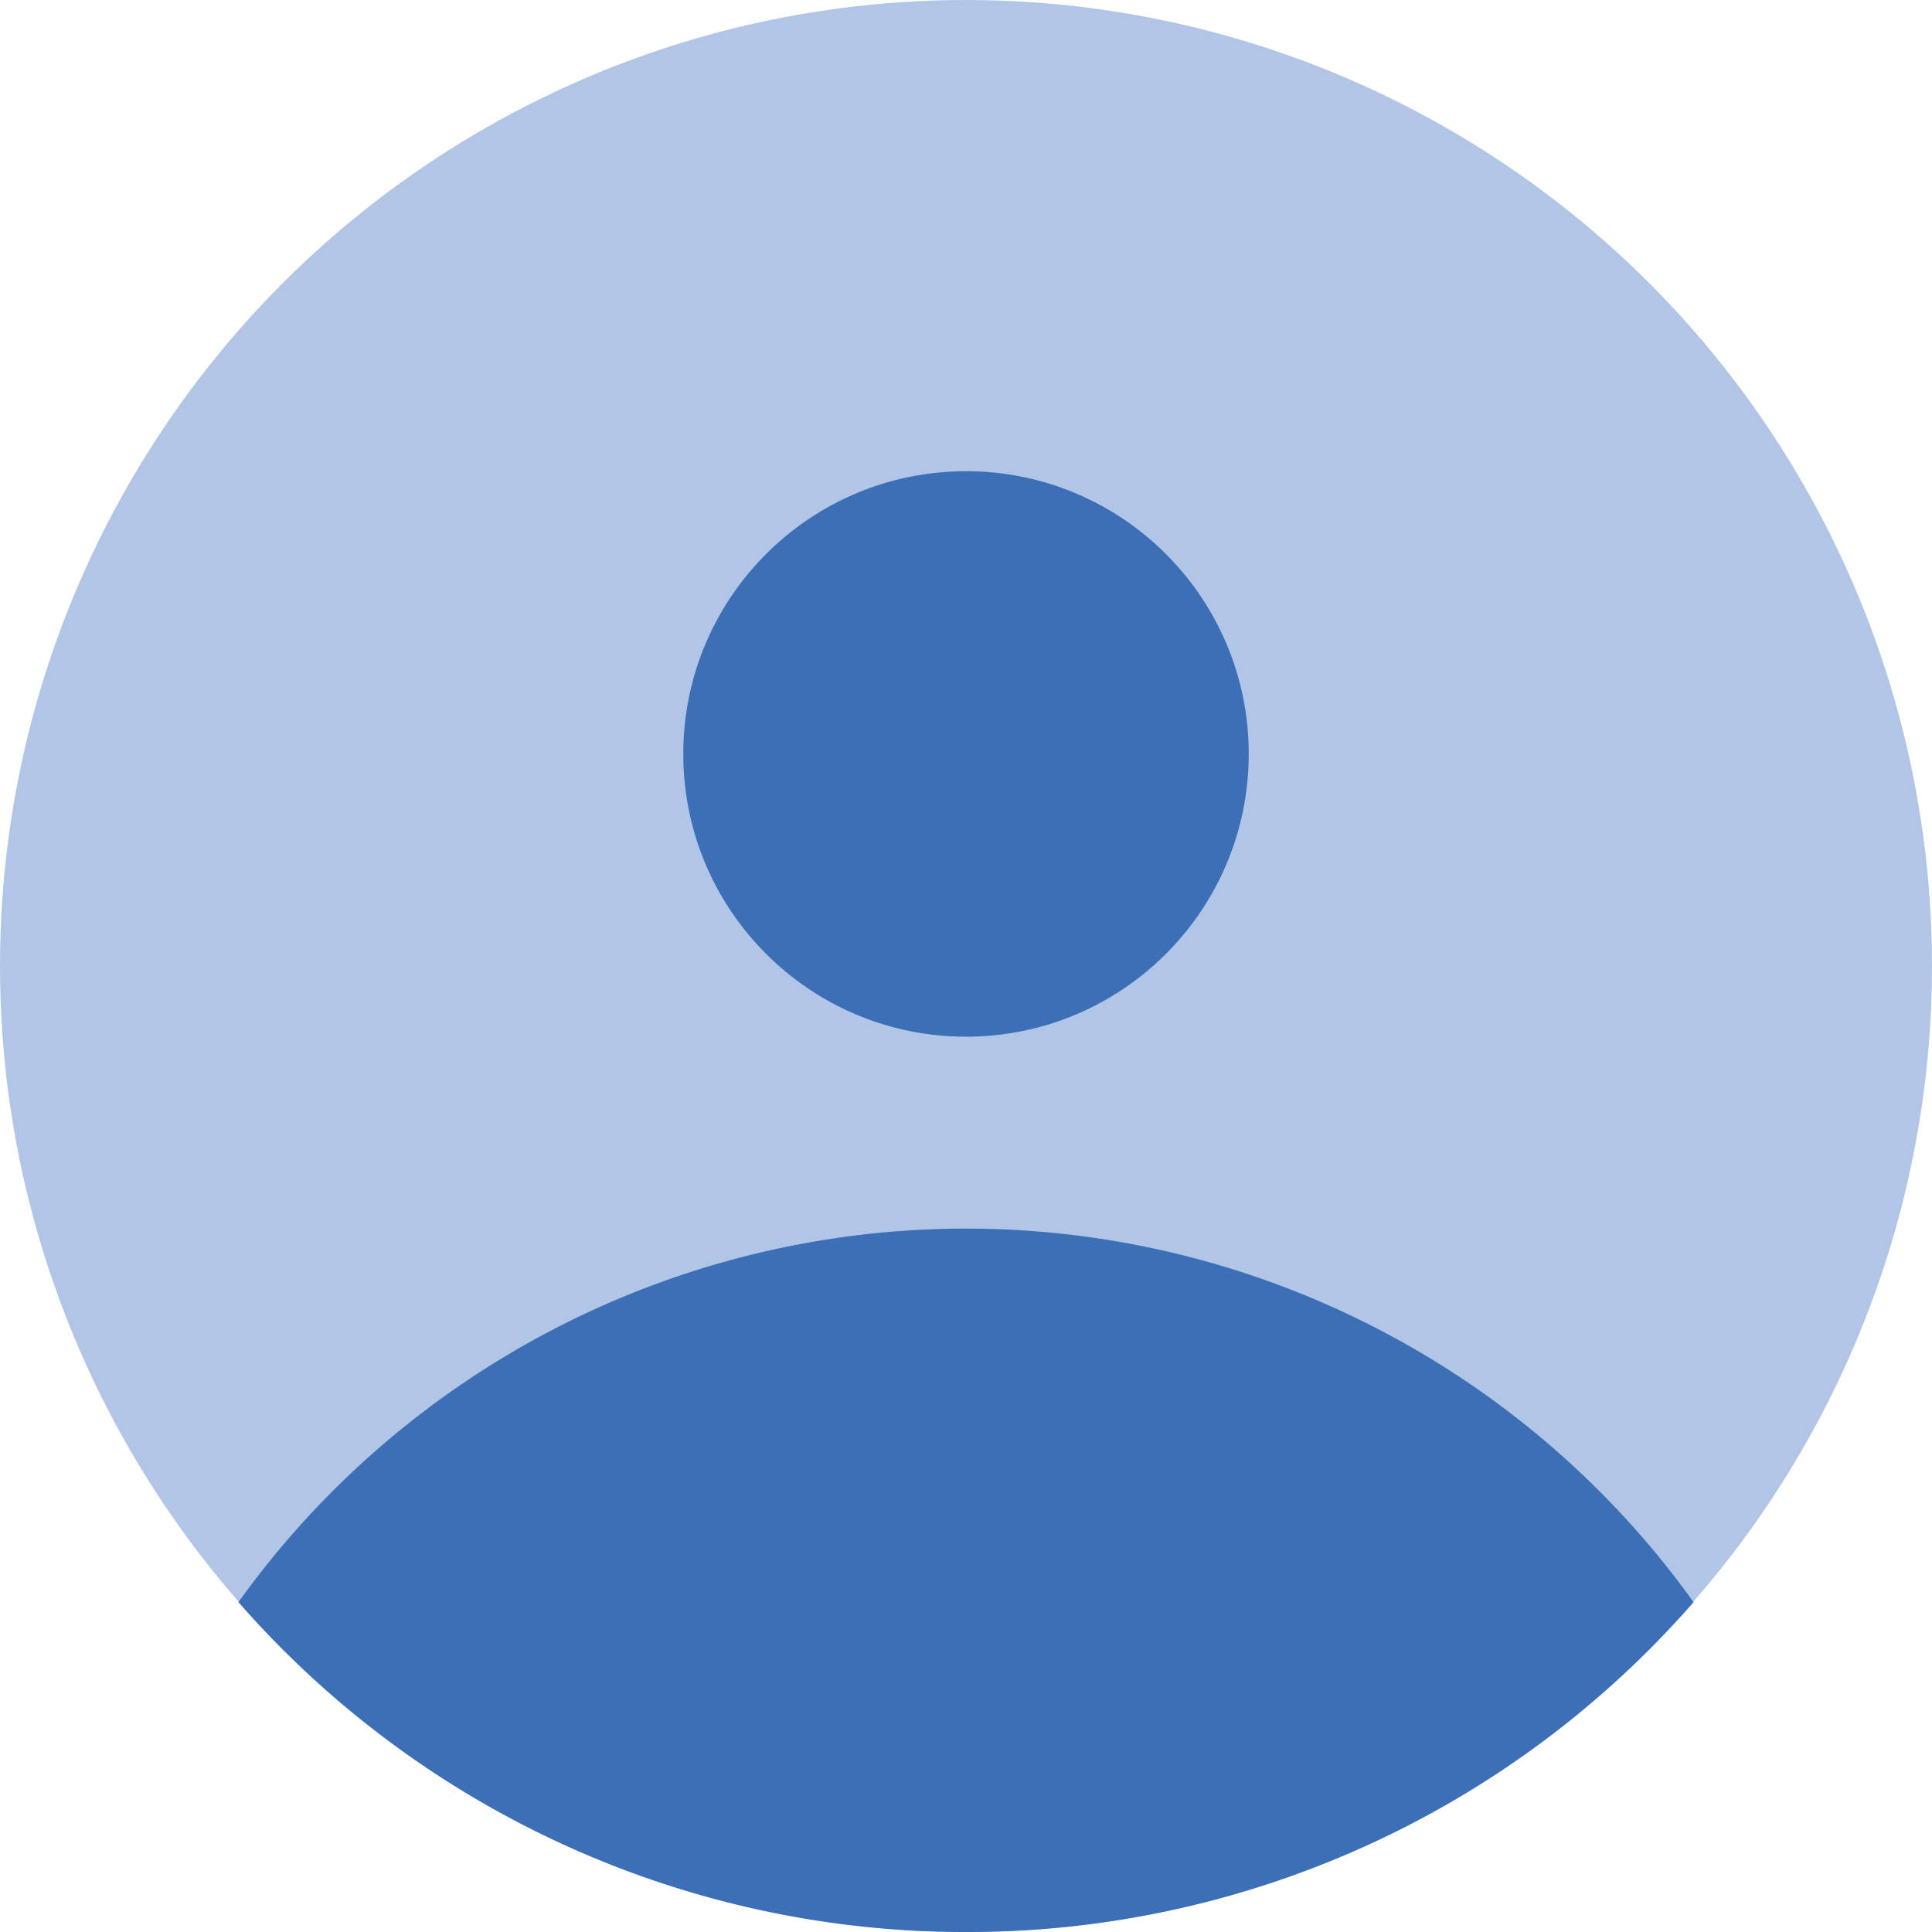 <svg id="图层_1" data-name="图层 1" xmlns="http://www.w3.org/2000/svg" viewBox="0 0 41 41"><title>icon_userCenter_countInfo_click</title><circle cx="20.5" cy="20.5" r="20.5" style="fill:#b1c6e7"/><circle cx="20.5" cy="16" r="6" style="fill:#3c6fb6"/><path d="M49.83,70a20.44,20.44,0,0,0,15.44-7,19,19,0,0,0-30.88,0A20.47,20.47,0,0,0,49.83,70Z" transform="translate(-29.33 -29)" style="fill:#3c6fb6"/></svg>